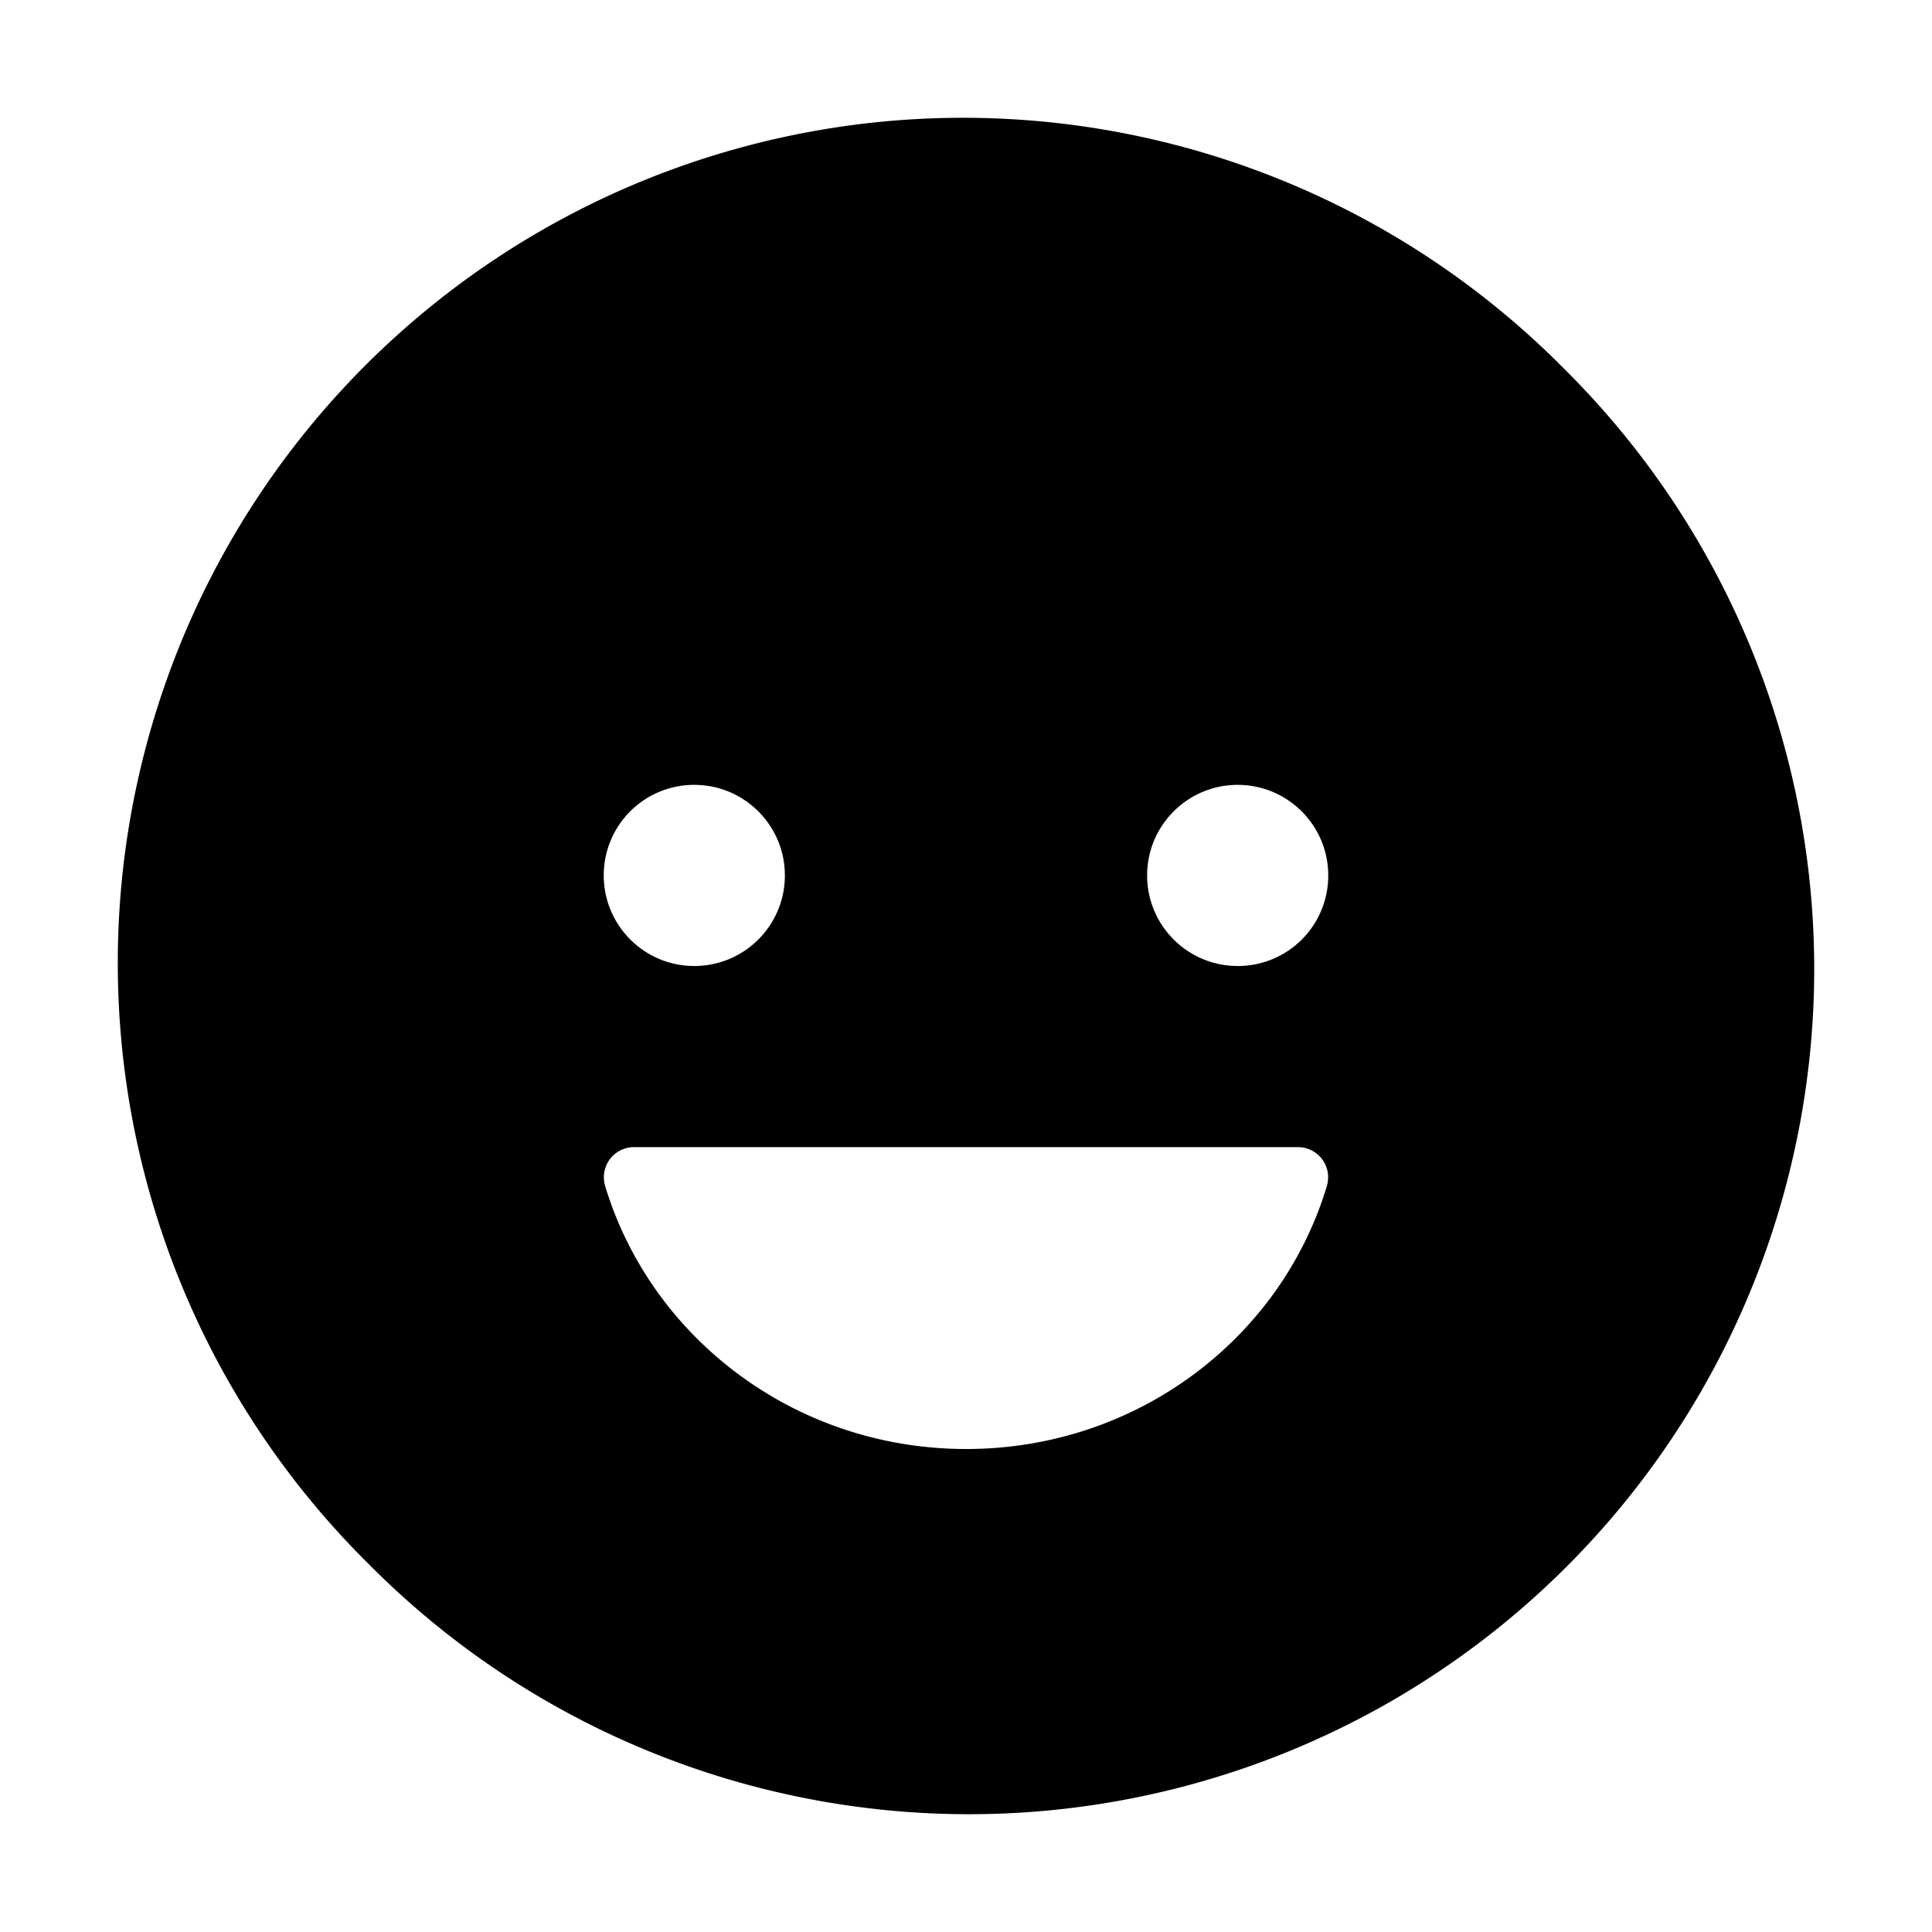 <svg xmlns="http://www.w3.org/2000/svg" width="512" height="512" fill="none"><path fill="currentColor" fill-rule="evenodd" d="M414.39 97.61C357.896 40.558 275.188 18.105 197.6 38.758 120.011 59.411 59.411 120.012 38.758 197.6s1.8 160.296 58.852 216.79c56.493 57.053 139.201 79.505 216.79 58.852 77.588-20.653 138.188-81.254 158.842-158.842 20.653-77.588-1.8-160.296-58.852-216.79M184 208c13.255 0 24 10.745 24 24s-10.745 24-24 24-24-10.745-24-24a23.94 23.94 0 0 1 7.012-16.988A23.94 23.94 0 0 1 184 208m167.67 106.17c-12 40.3-50.2 69.83-95.62 69.83s-83.62-29.53-95.72-69.83a7.998 7.998 0 0 1 7.83-10.17h175.69a8 8 0 0 1 7.82 10.17M328 256c-13.255 0-24-10.745-24-24s10.745-24 24-24 24 10.745 24 24a23.94 23.94 0 0 1-24 24" clip-rule="evenodd"/></svg>